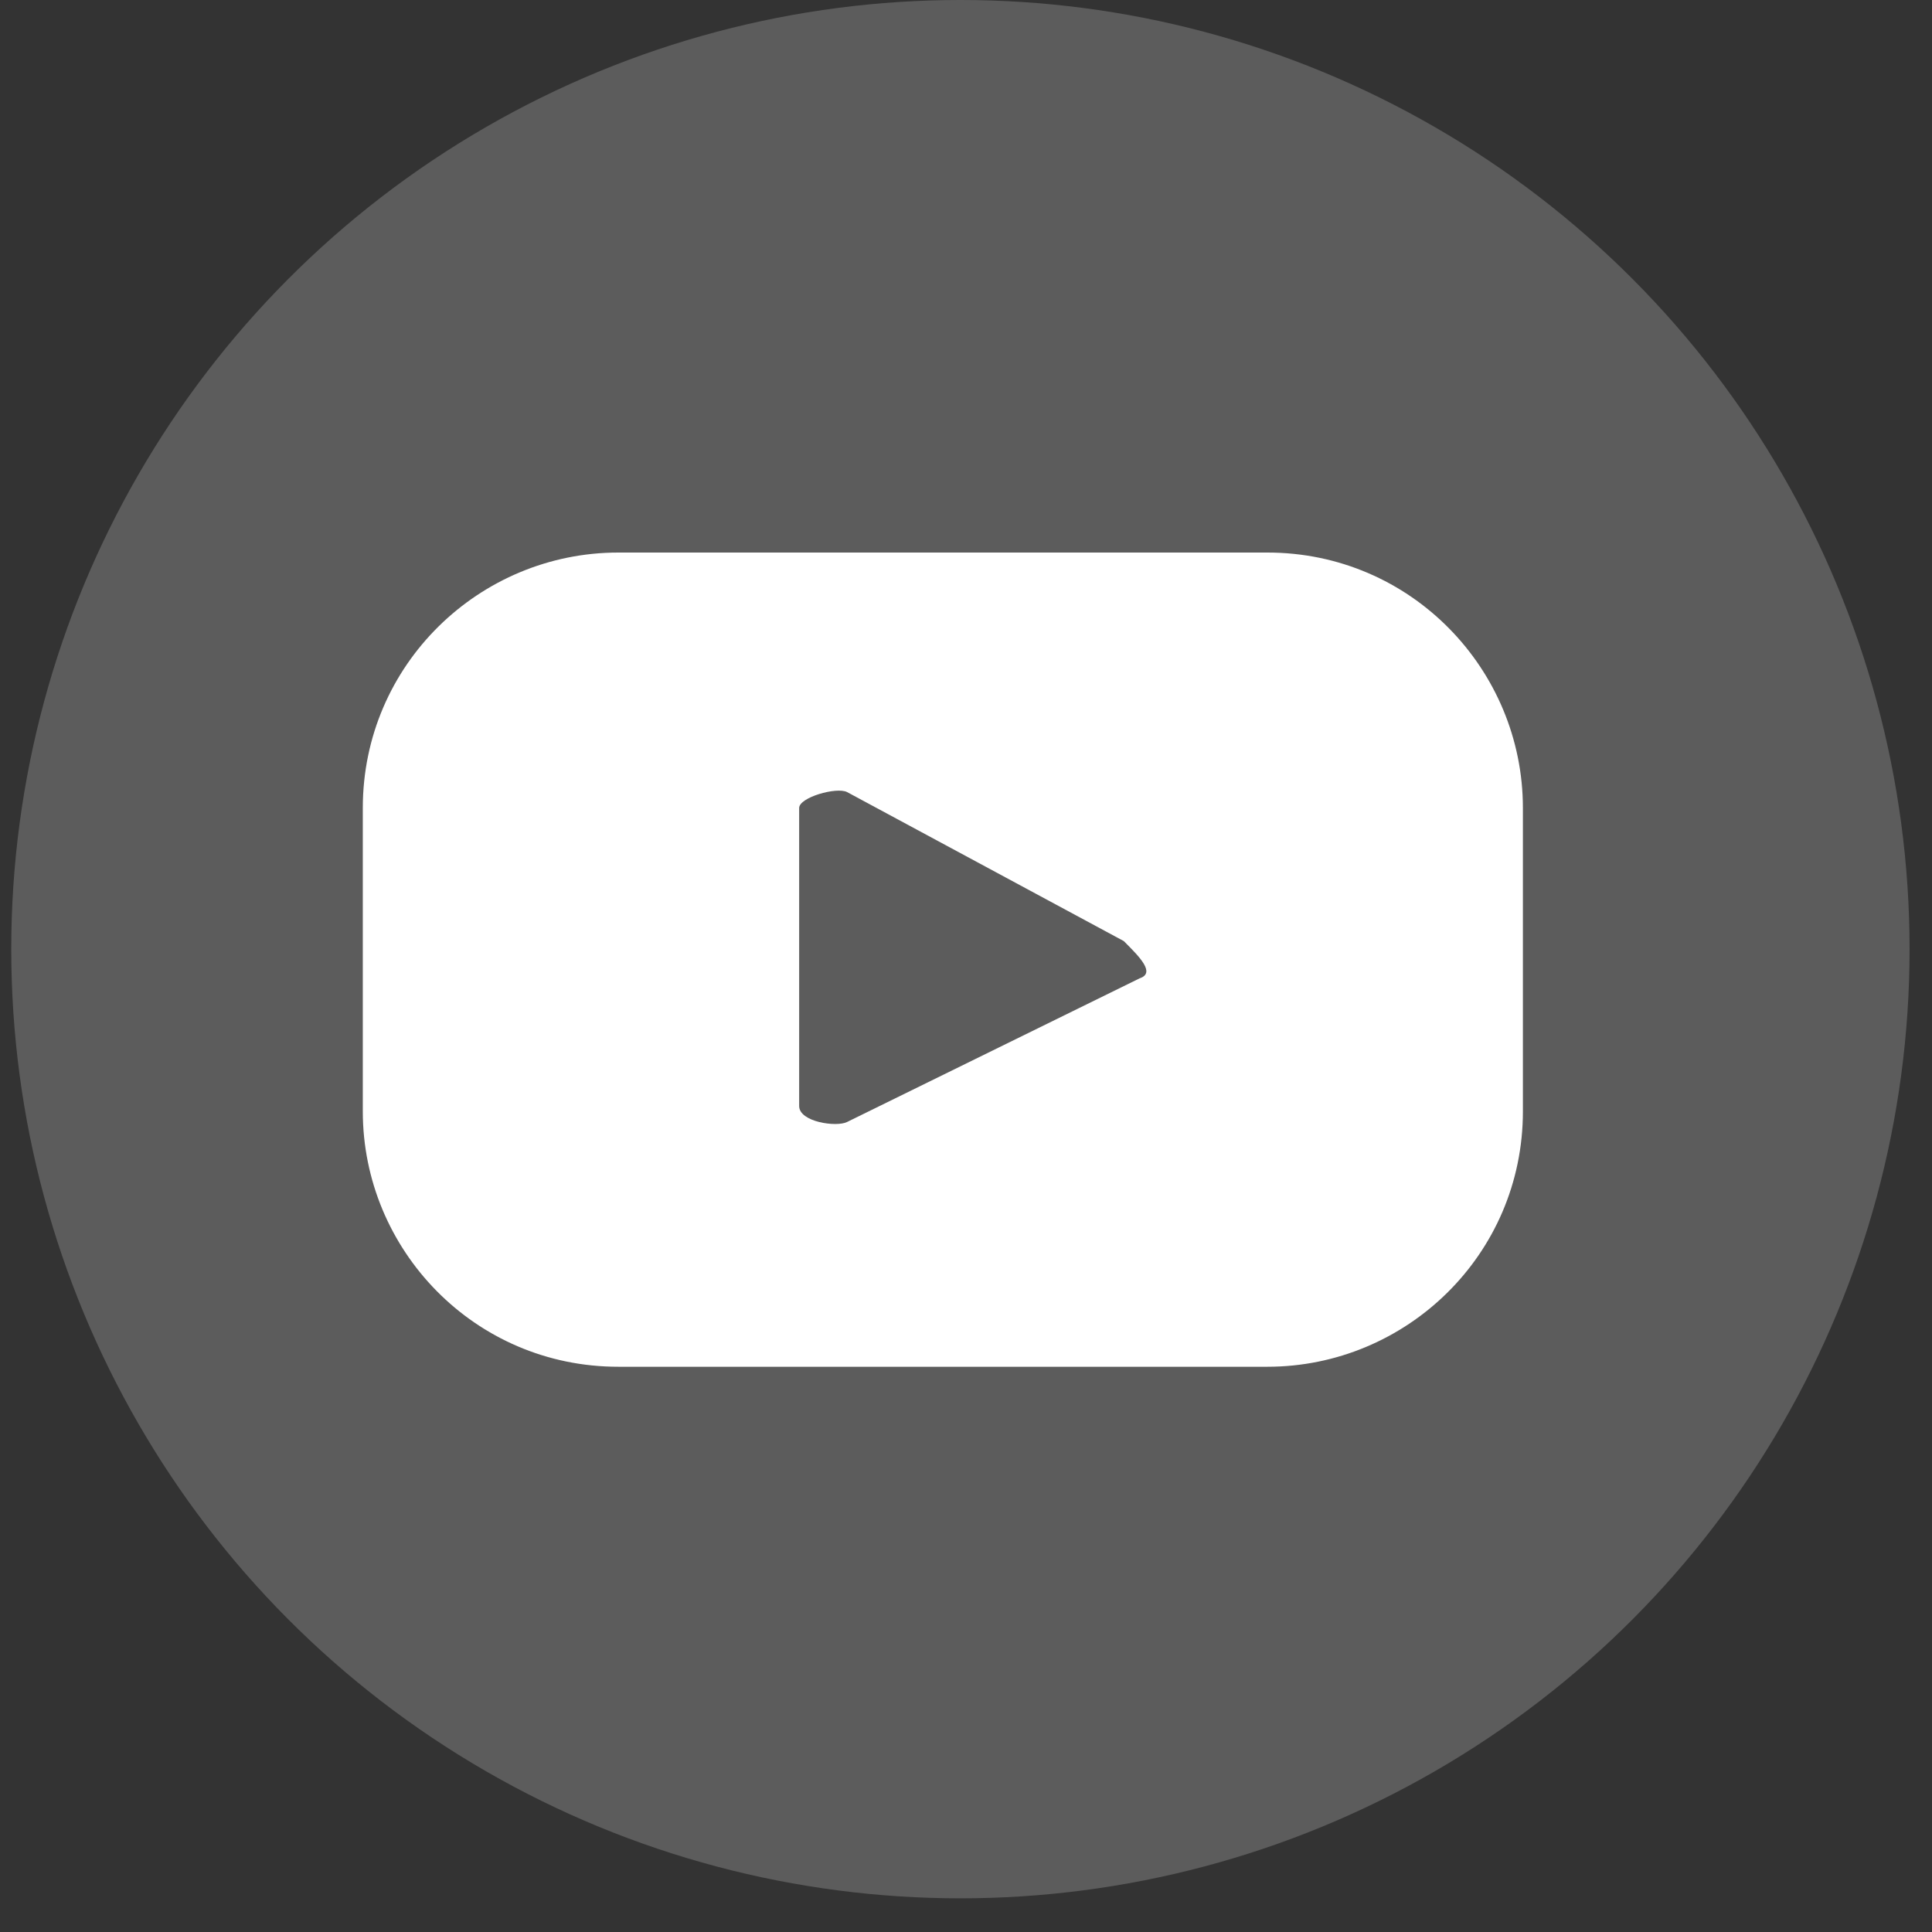 <svg width="28" height="28" viewBox="0 0 28 28" fill="none" xmlns="http://www.w3.org/2000/svg">
<rect x="0" y="0" width="28" height="28" fill="#333333" stroke="none"/>
<circle cx="13.919" cy="13.756" r="13.756" fill="white" fill-opacity="0.2"/>
<path d="M22.071 11.71C22.071 9.705 20.451 8.008 18.369 8.008H8.96C6.954 8.008 5.258 9.628 5.258 11.71V16.107C5.258 18.112 6.877 19.808 8.96 19.808H18.369C20.374 19.808 22.071 18.189 22.071 16.107V11.71ZM16.518 14.178L12.276 16.261C12.122 16.338 11.582 16.261 11.582 16.029V11.71C11.582 11.556 12.122 11.402 12.276 11.479L16.287 13.639C16.518 13.87 16.749 14.101 16.518 14.178Z" fill="white"/>
</svg>
